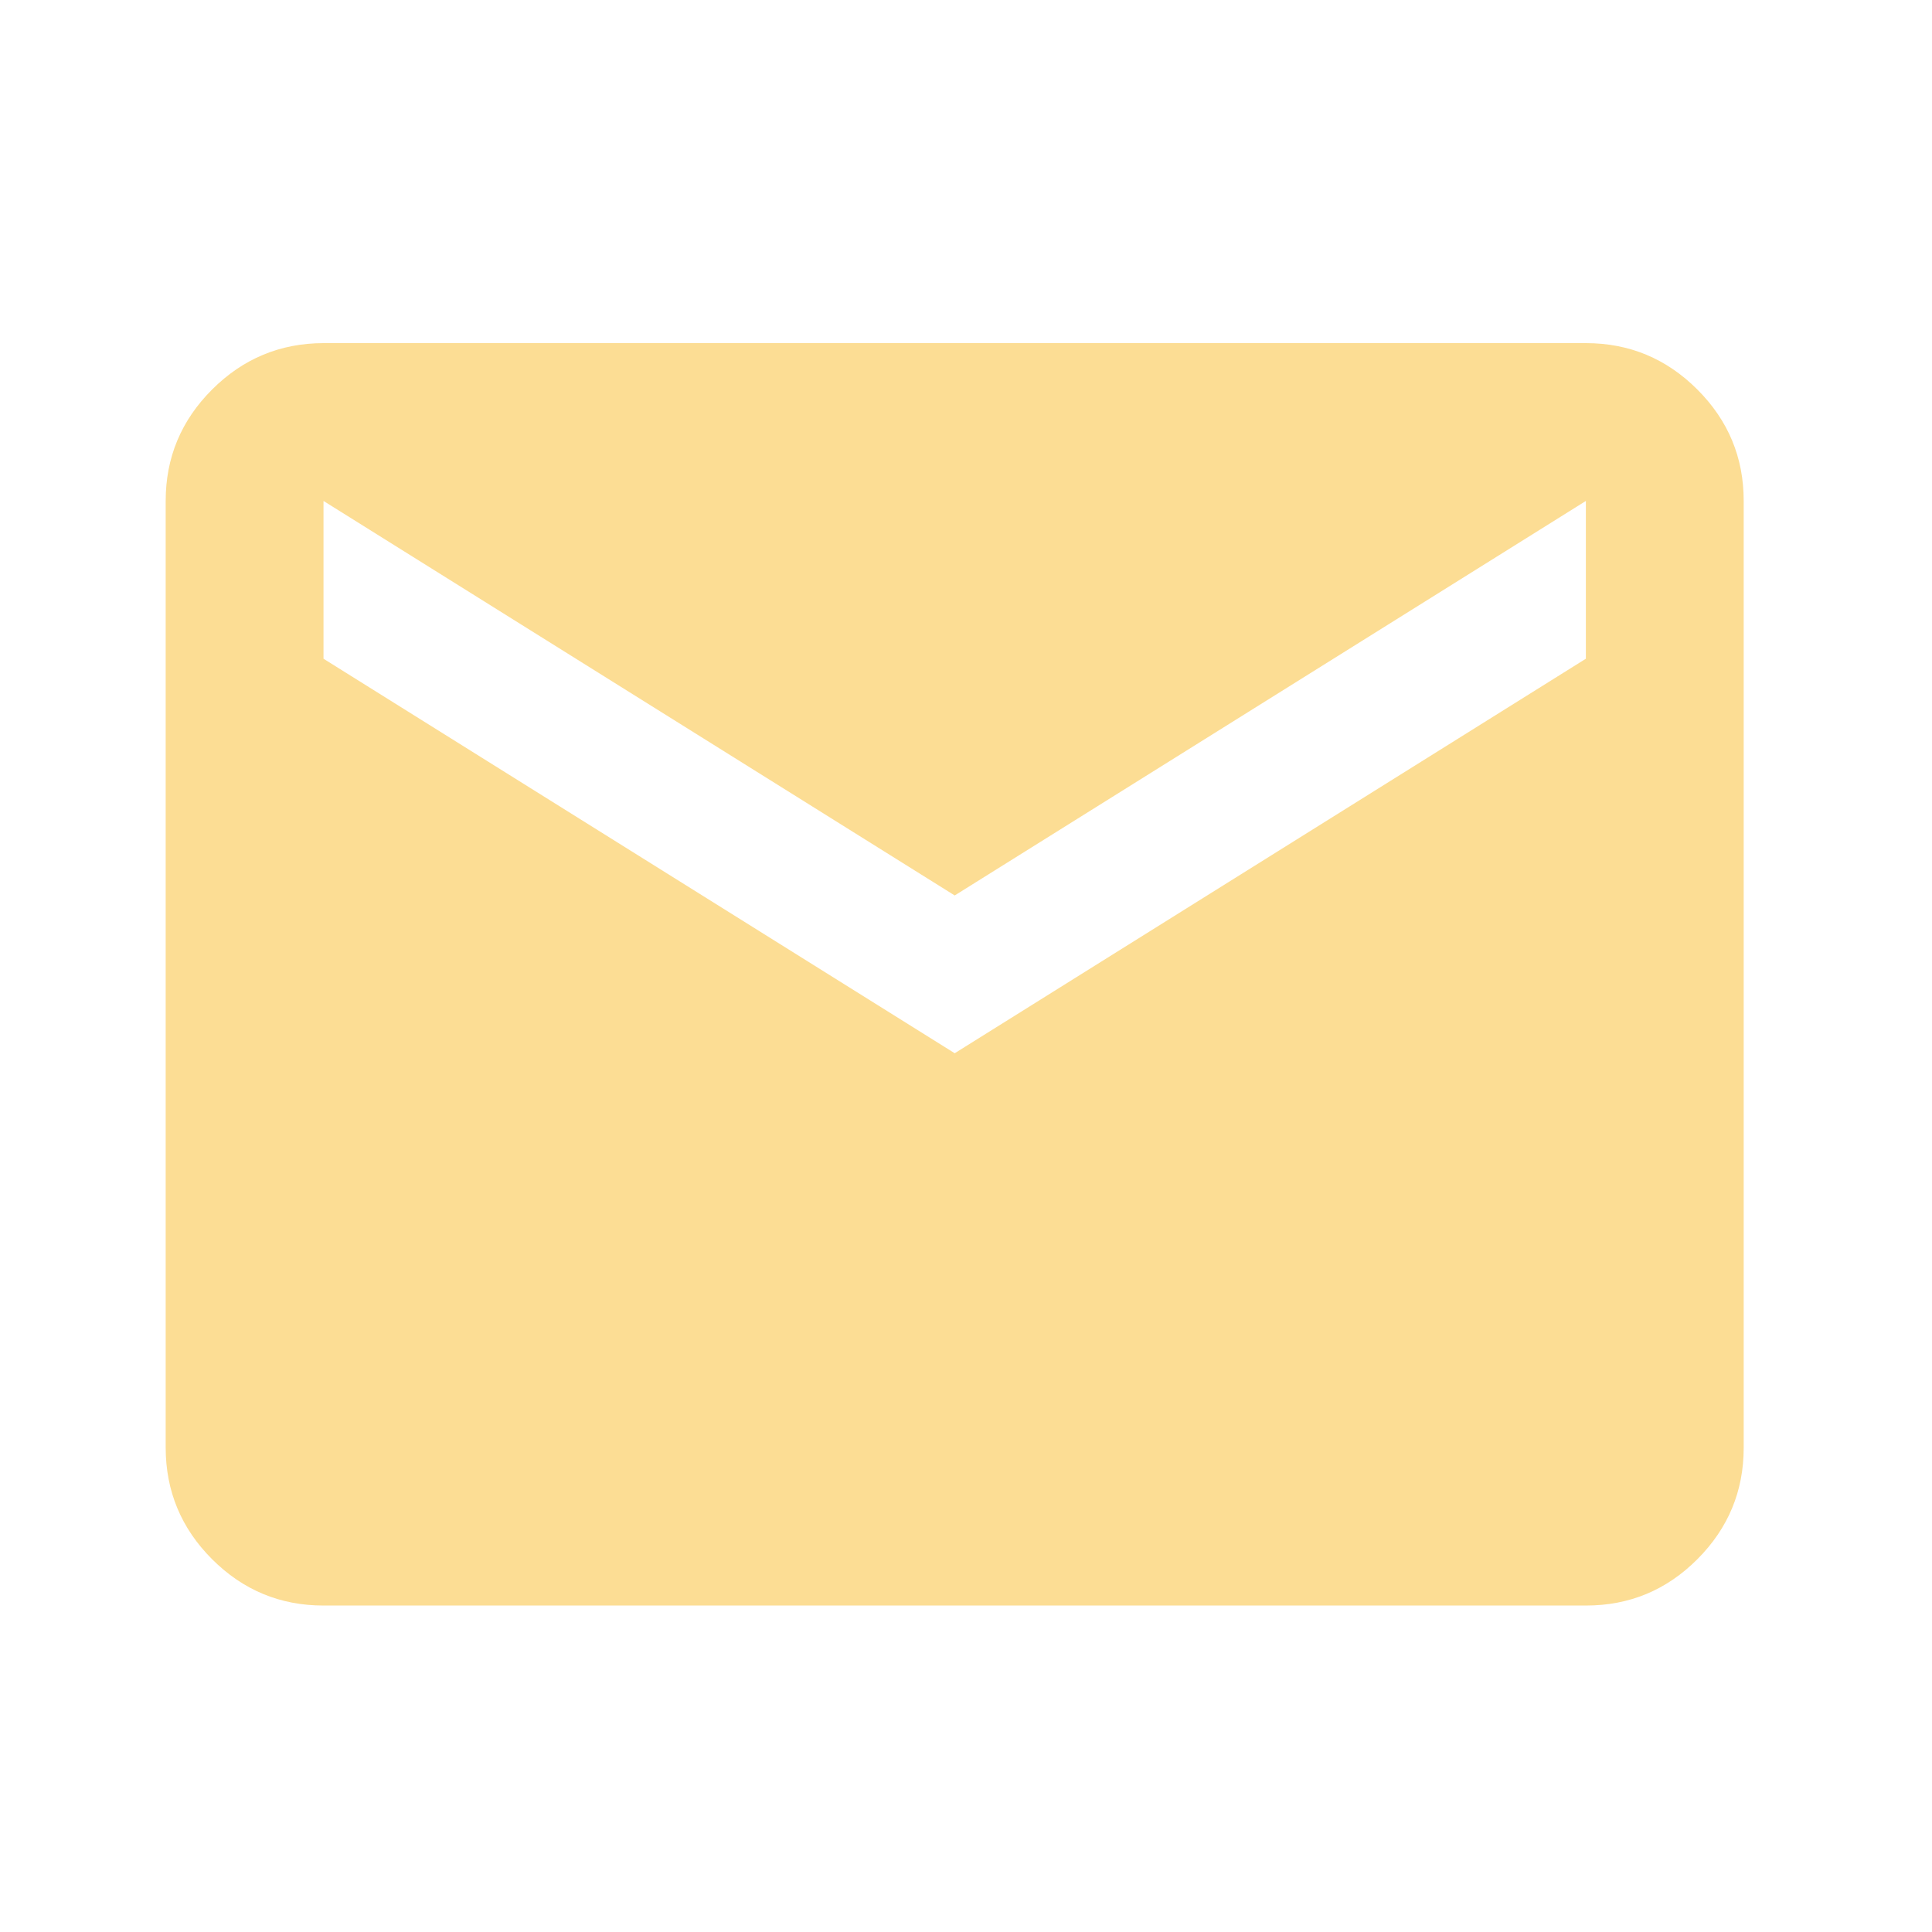 <?xml version="1.0" encoding="UTF-8" standalone="no"?><svg width='45' height='45' viewBox='0 0 45 45' fill='none' xmlns='http://www.w3.org/2000/svg'>
<path d='M7.535 37.396C6.524 37.396 5.659 37.036 4.94 36.317C4.221 35.598 3.861 34.733 3.859 33.721V11.668C3.859 10.657 4.22 9.792 4.94 9.073C5.66 8.354 6.525 7.994 7.535 7.992H36.938C37.949 7.992 38.815 8.353 39.535 9.073C40.255 9.793 40.615 10.658 40.614 11.668V33.721C40.614 34.731 40.254 35.597 39.535 36.317C38.816 37.038 37.95 37.397 36.938 37.396H7.535ZM22.237 24.532L36.938 15.343V11.668L22.237 20.857L7.535 11.668V15.343L22.237 24.532Z' fill='#FCDD94'/>
</svg>
